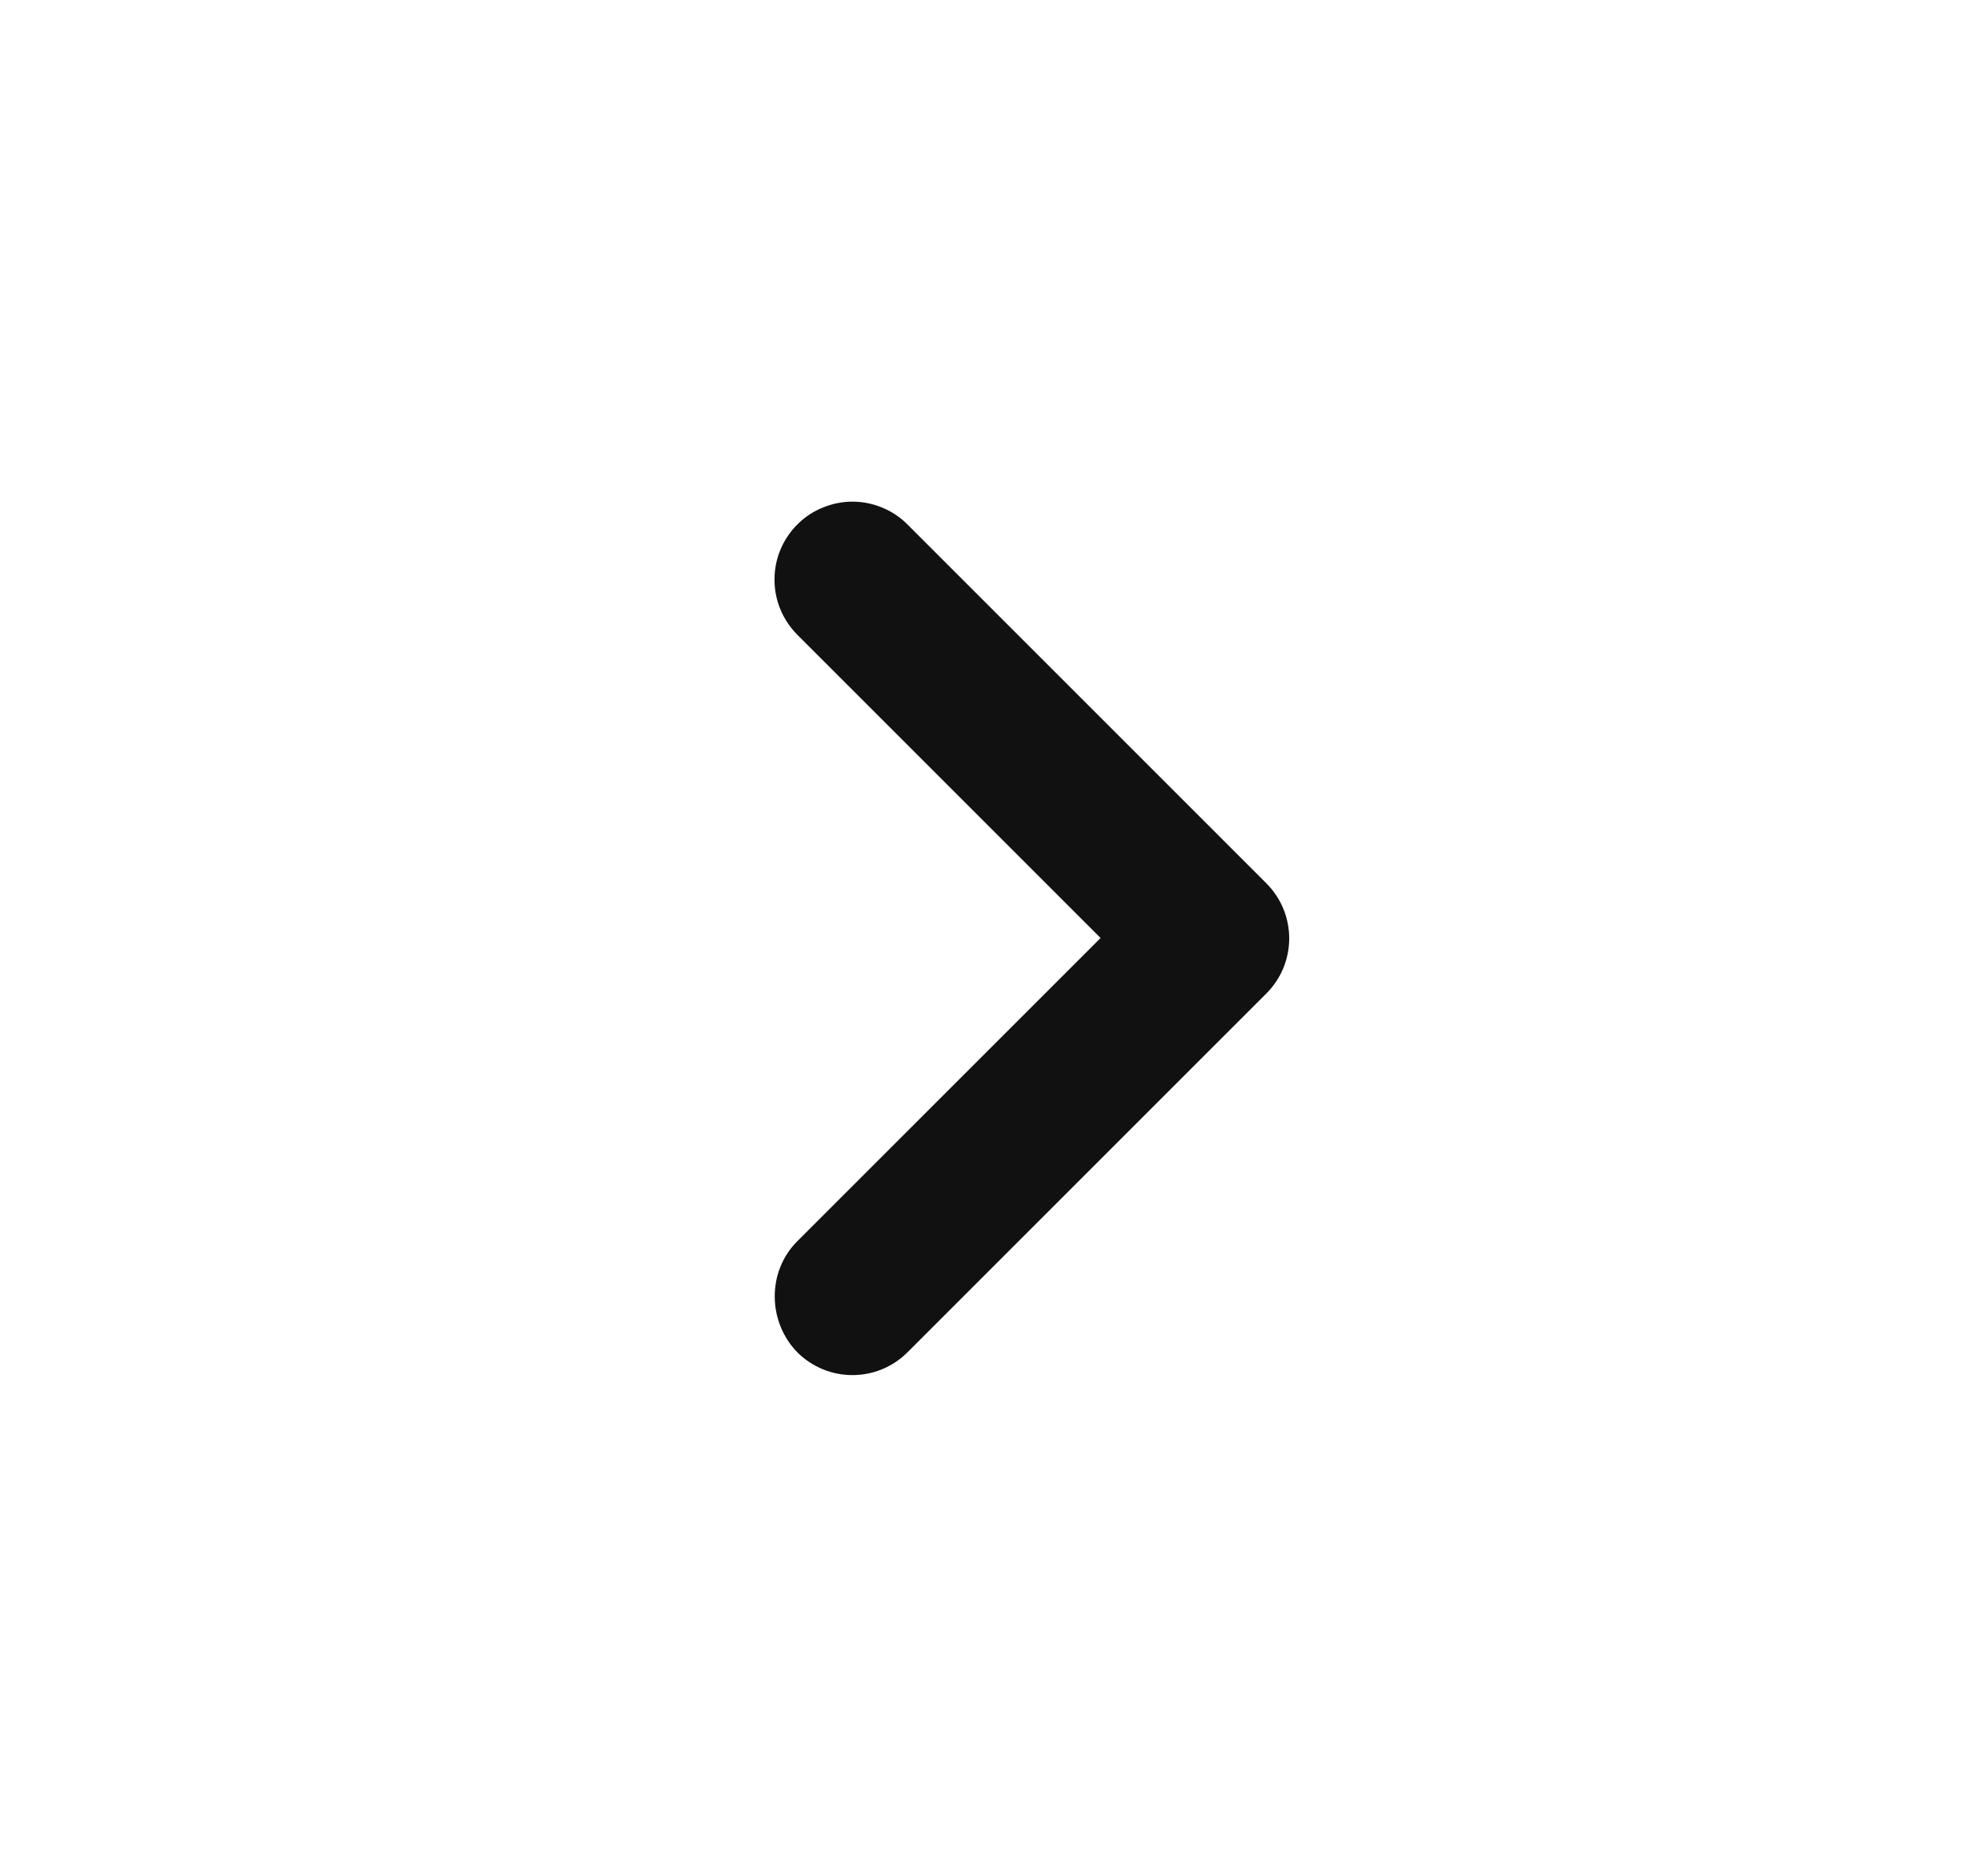 <svg width="21" height="20" viewBox="0 0 21 20" fill="none" xmlns="http://www.w3.org/2000/svg">
<path d="M8.499 13.233L11.732 10L8.499 6.767C8.422 6.689 8.361 6.598 8.319 6.497C8.277 6.396 8.256 6.288 8.256 6.179C8.256 6.07 8.277 5.962 8.319 5.861C8.361 5.76 8.422 5.669 8.499 5.592C8.576 5.514 8.668 5.453 8.769 5.412C8.87 5.37 8.978 5.348 9.087 5.348C9.196 5.348 9.304 5.37 9.405 5.412C9.505 5.453 9.597 5.514 9.674 5.592L13.499 9.417C13.824 9.742 13.824 10.267 13.499 10.592L9.674 14.417C9.597 14.494 9.506 14.555 9.405 14.597C9.304 14.639 9.196 14.66 9.087 14.66C8.978 14.66 8.87 14.639 8.769 14.597C8.668 14.555 8.576 14.494 8.499 14.417C8.183 14.092 8.174 13.558 8.499 13.233Z" fill="#111111"/>
</svg>
